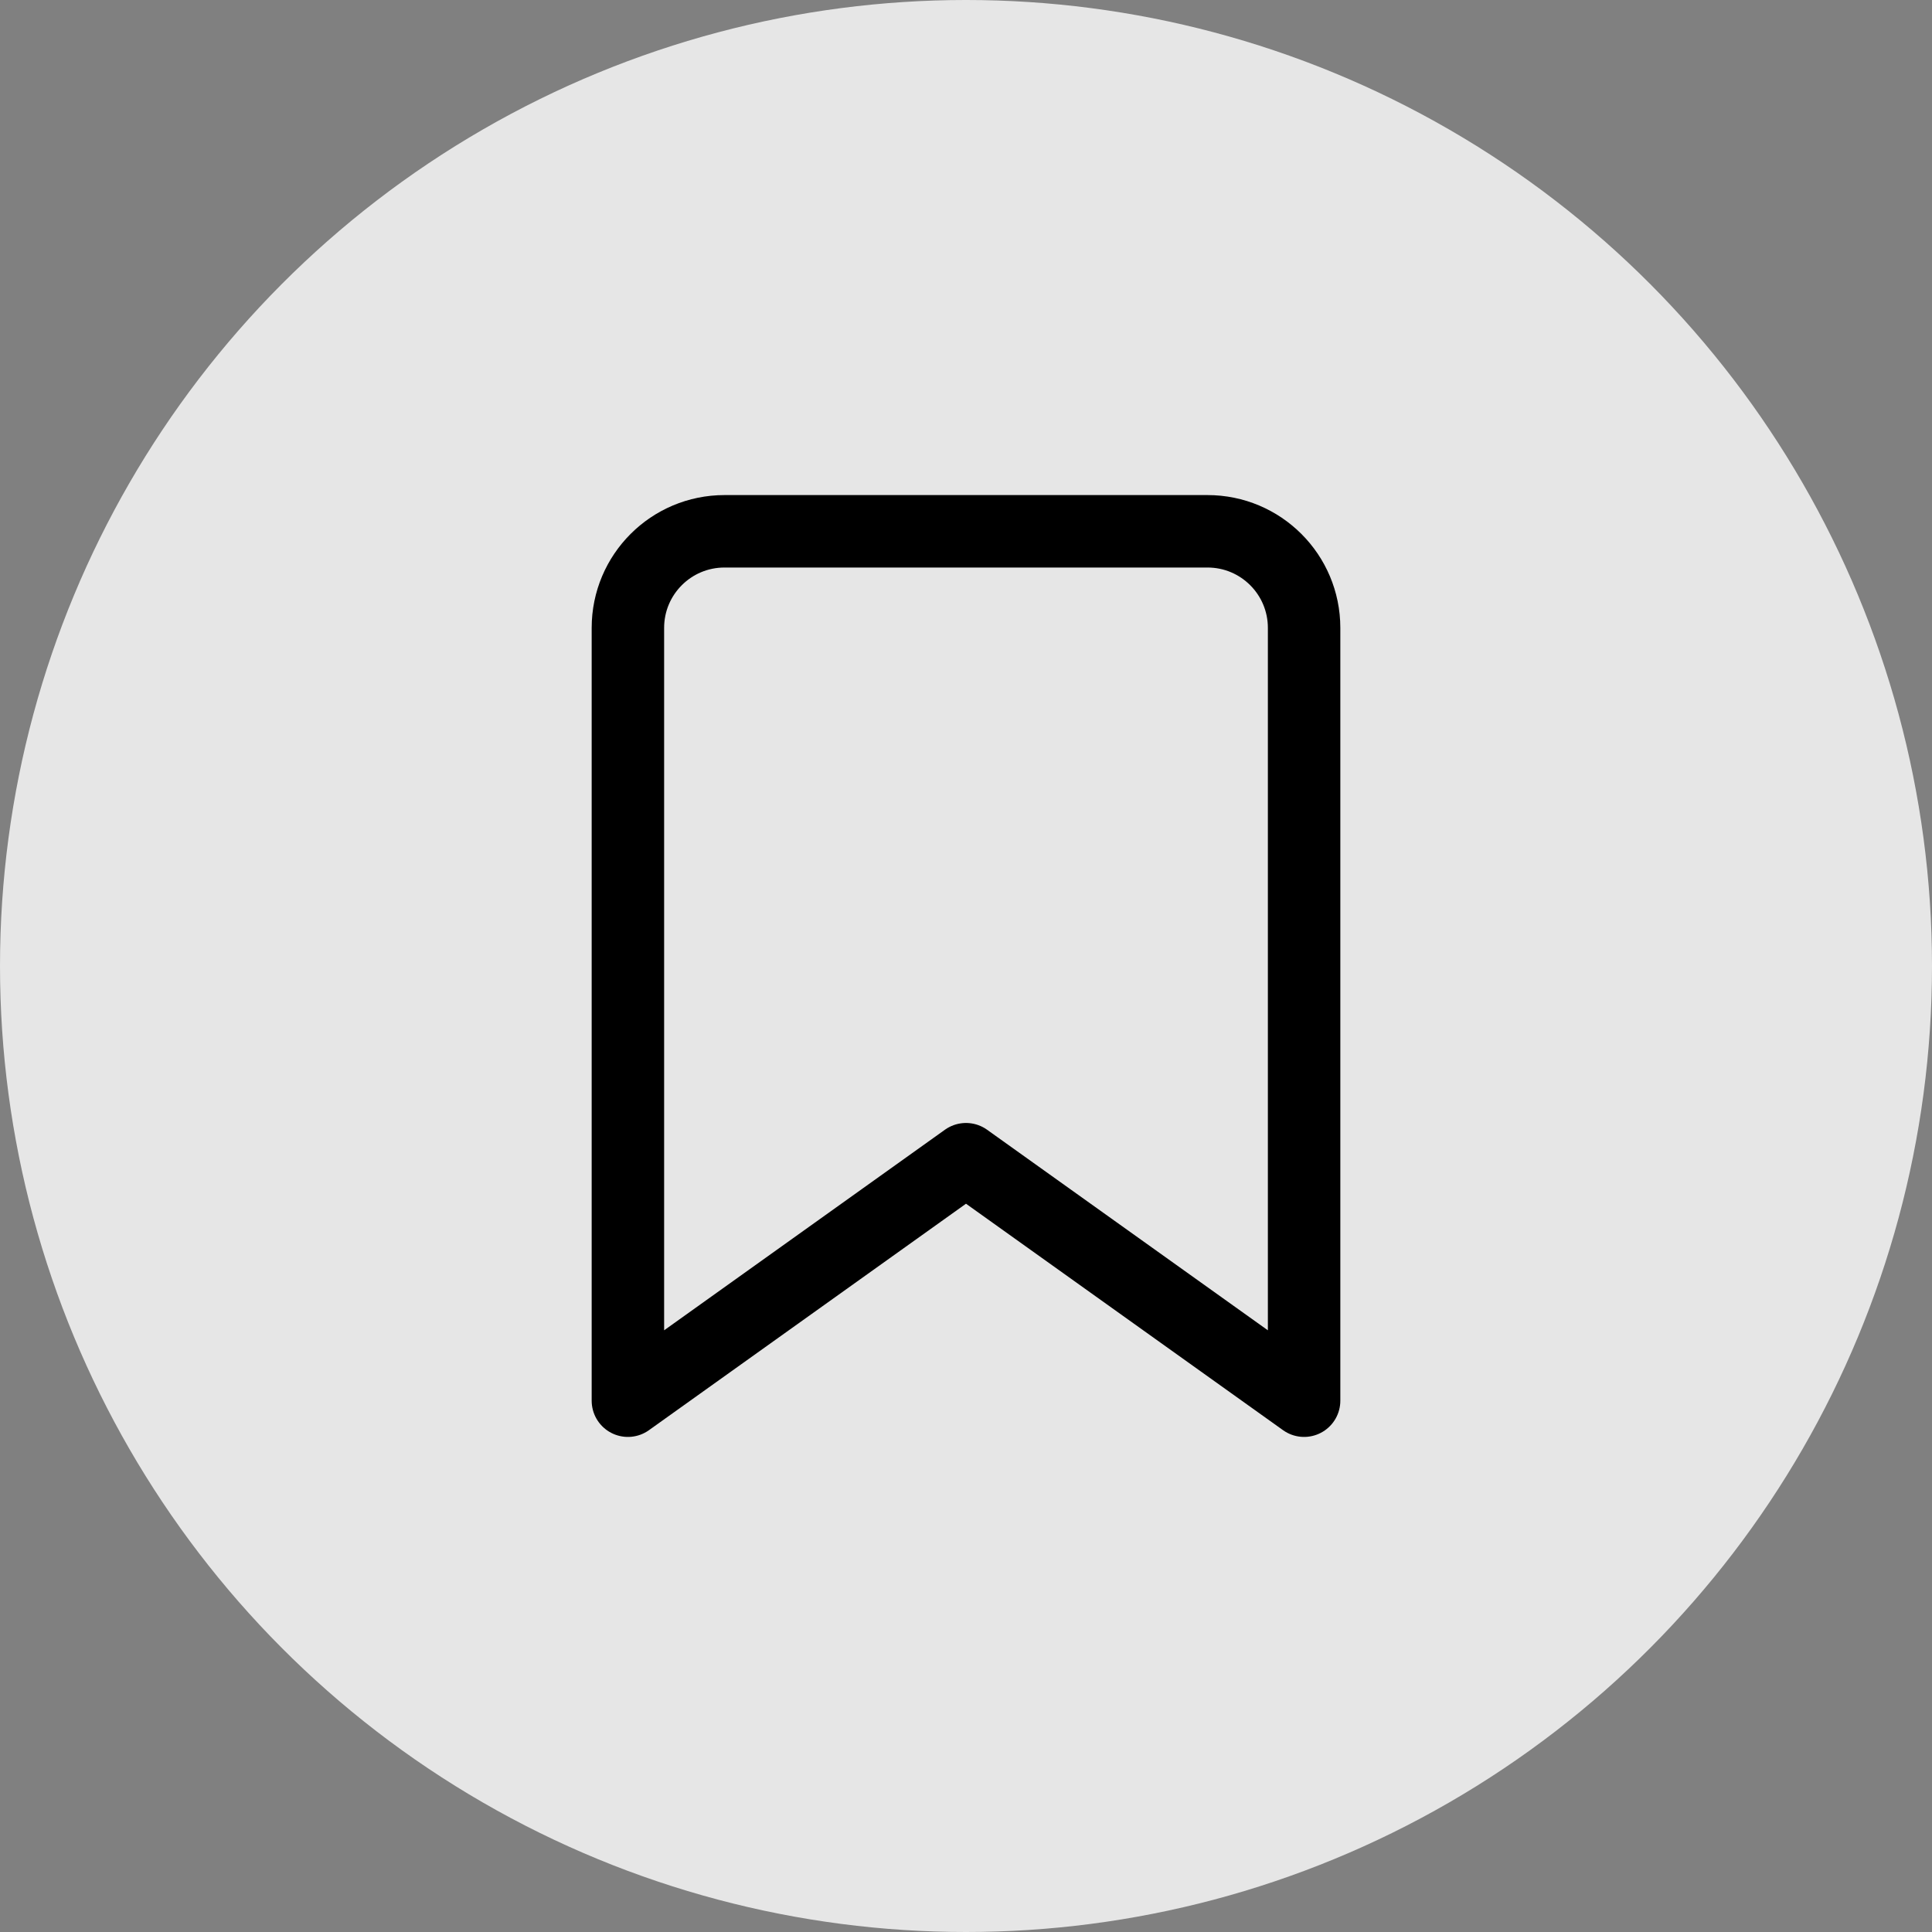 <?xml version="1.0" encoding="UTF-8"?>
<svg width="40px" height="40px" viewBox="0 0 40 40" version="1.1" xmlns="http://www.w3.org/2000/svg" xmlns:xlink="http://www.w3.org/1999/xlink">
    <rect x="0" y="0" width="40" height="40" fill="#808080" stroke="none"/>
    <title>Group 21</title>
    <g id="Page-1" stroke="none" stroke-width="1" fill="none" fill-rule="evenodd">
        <g id="Homepage-03" transform="translate(-751, -1853)">
            <g id="Group-28" transform="translate(390, 1489)">
                <g id="Group-15" transform="translate(361, 364)">
                    <circle id="Oval" fill="#FFFFFF" opacity="0.8" cx="20" cy="20" r="20"></circle>
                    <g id="bookmark" transform="translate(13, 11)" stroke="#000000" stroke-linecap="round" stroke-linejoin="round" stroke-width="1.5">
                        <path d="M14,18 L7,13 L0,18 L0,2 C0,0.895 0.895,0 2,0 L12,0 C13.105,0 14,0.895 14,2 L14,18 Z" id="Path"></path>
                    </g>
                </g>
            </g>
        </g>
    </g>
</svg>